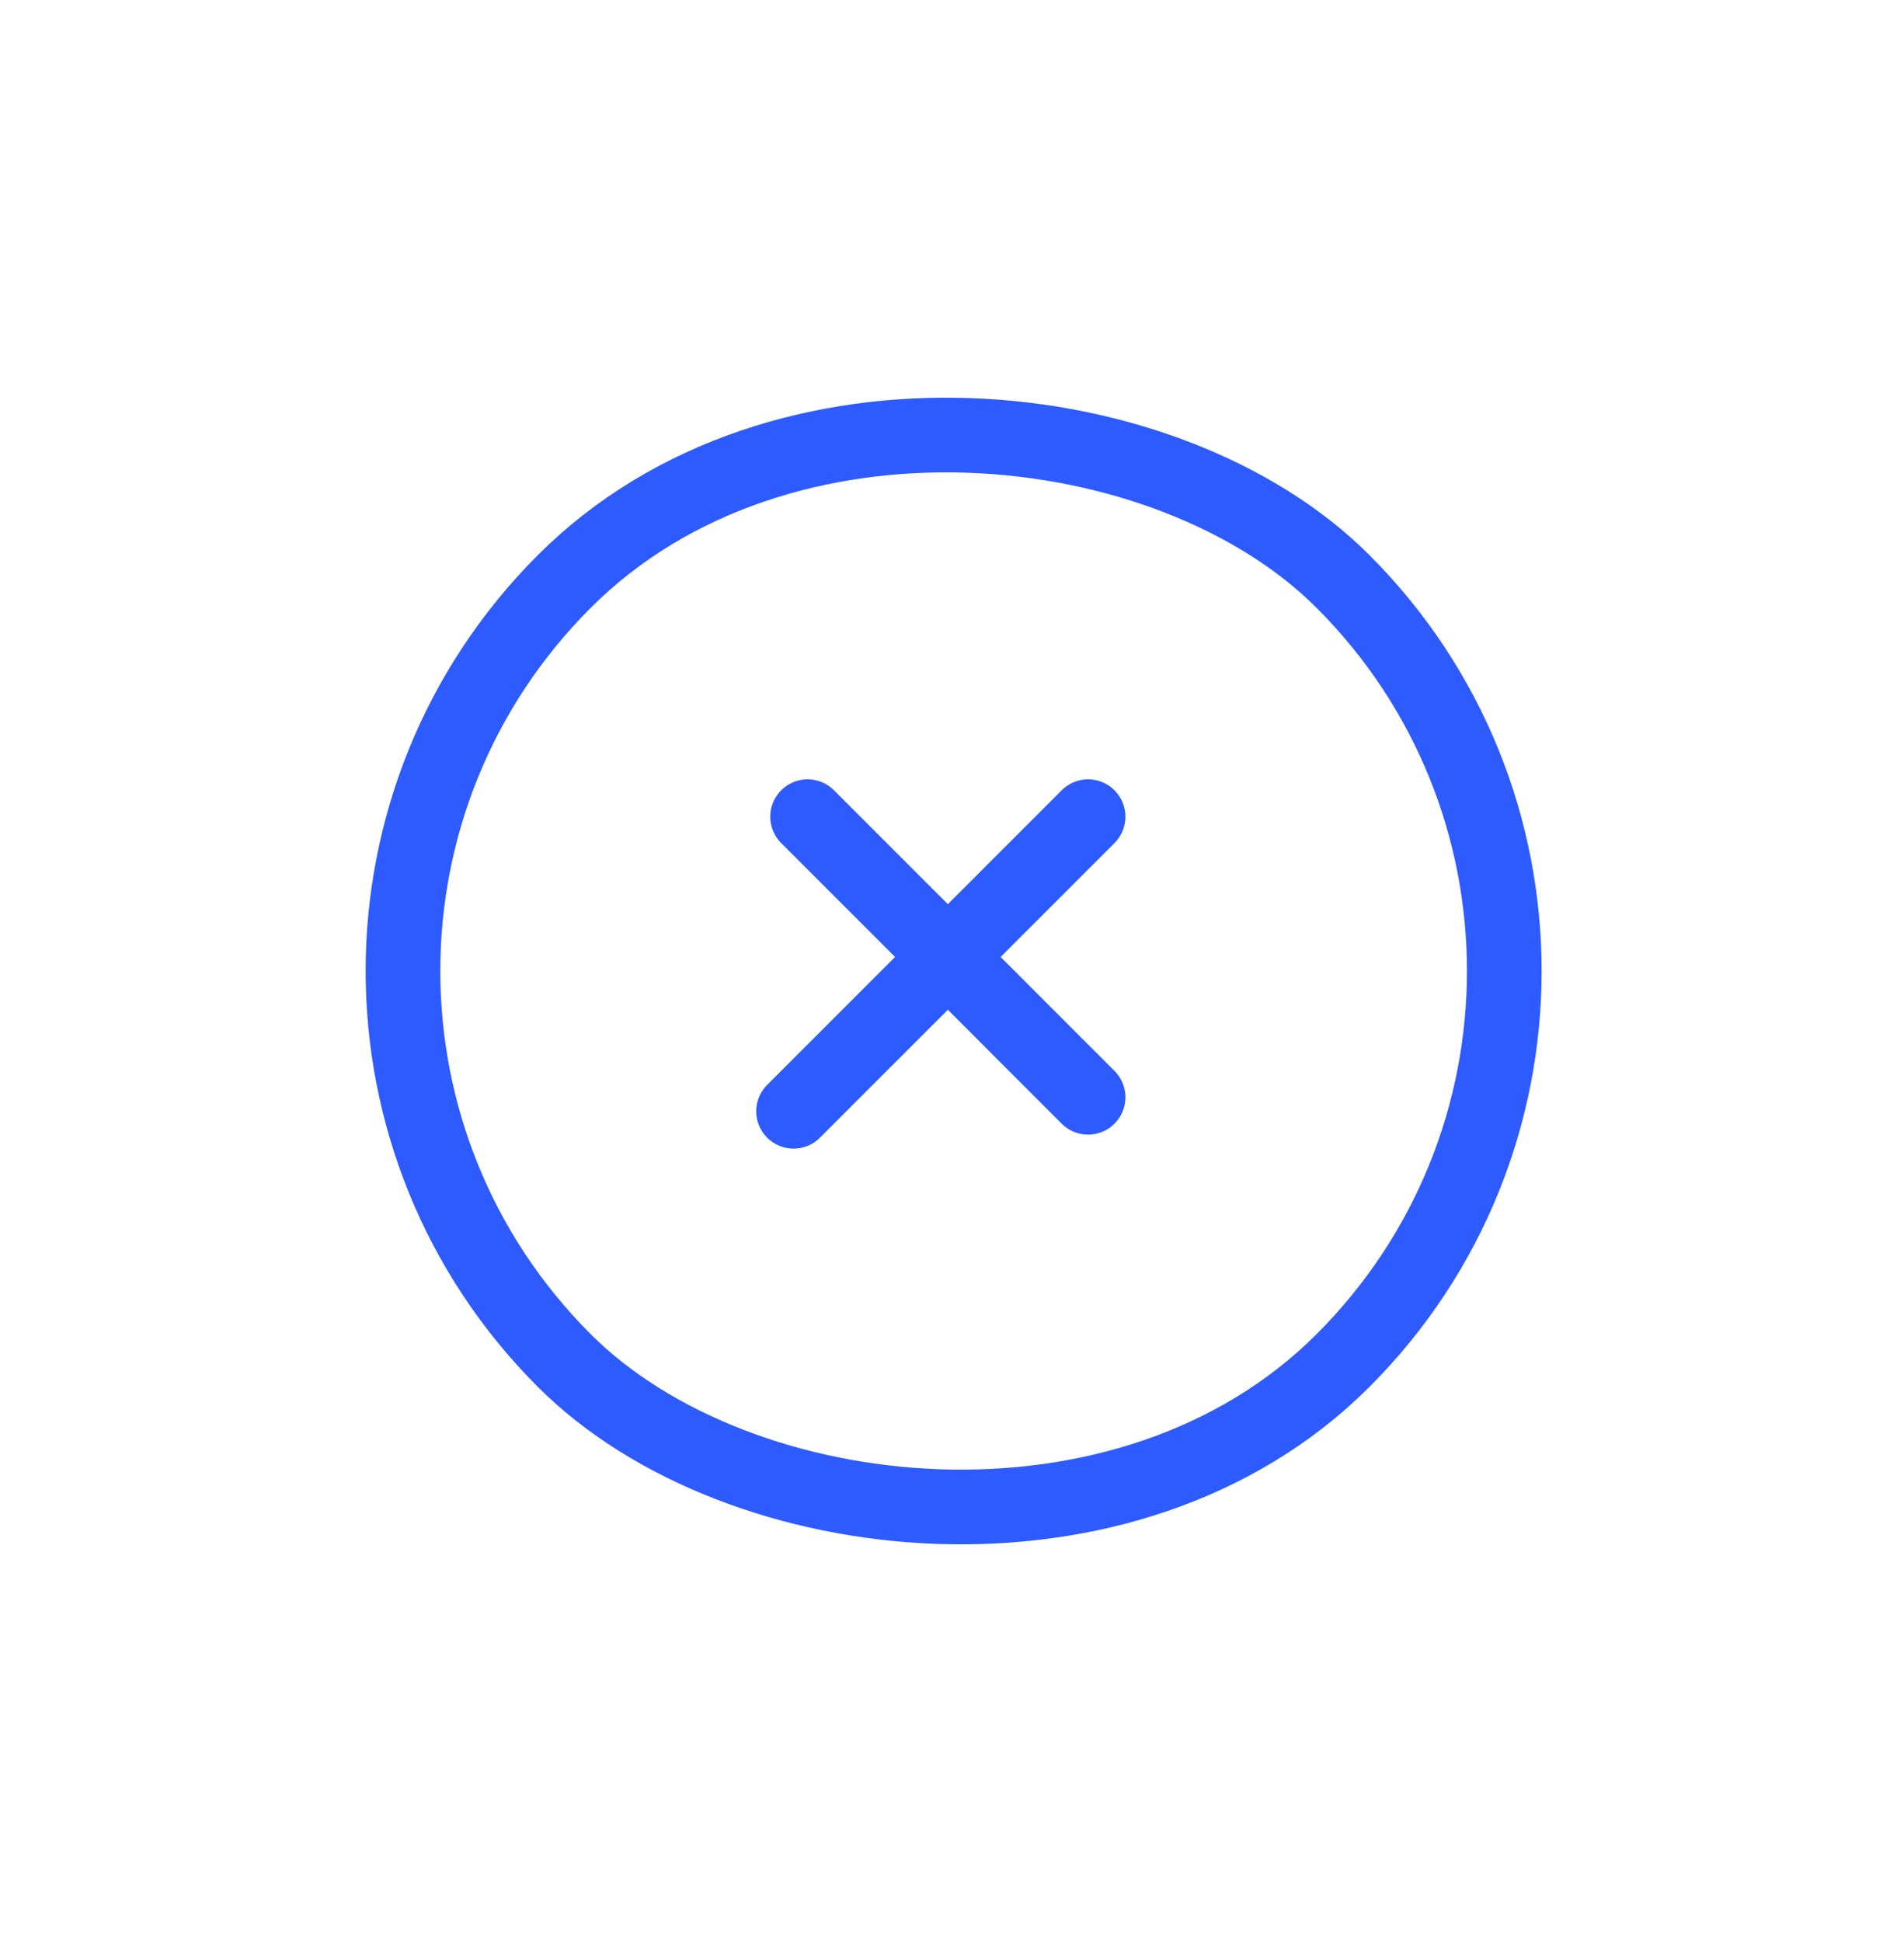 <svg width="51" height="52" viewBox="0 0 51 52" fill="none" xmlns="http://www.w3.org/2000/svg">
<rect x="4.684" y="26" width="29.5" height="29.5" rx="14.75" transform="rotate(-45 4.684 26)" stroke="#2E5BFF" stroke-width="2"/>
<path d="M21.632 21.868L25.389 25.624M25.389 25.624L29.145 29.381M25.389 25.624L21.256 29.756M25.389 25.624L29.145 21.868" stroke="#2E5BFF" stroke-width="2" stroke-linecap="round"/>
</svg>
